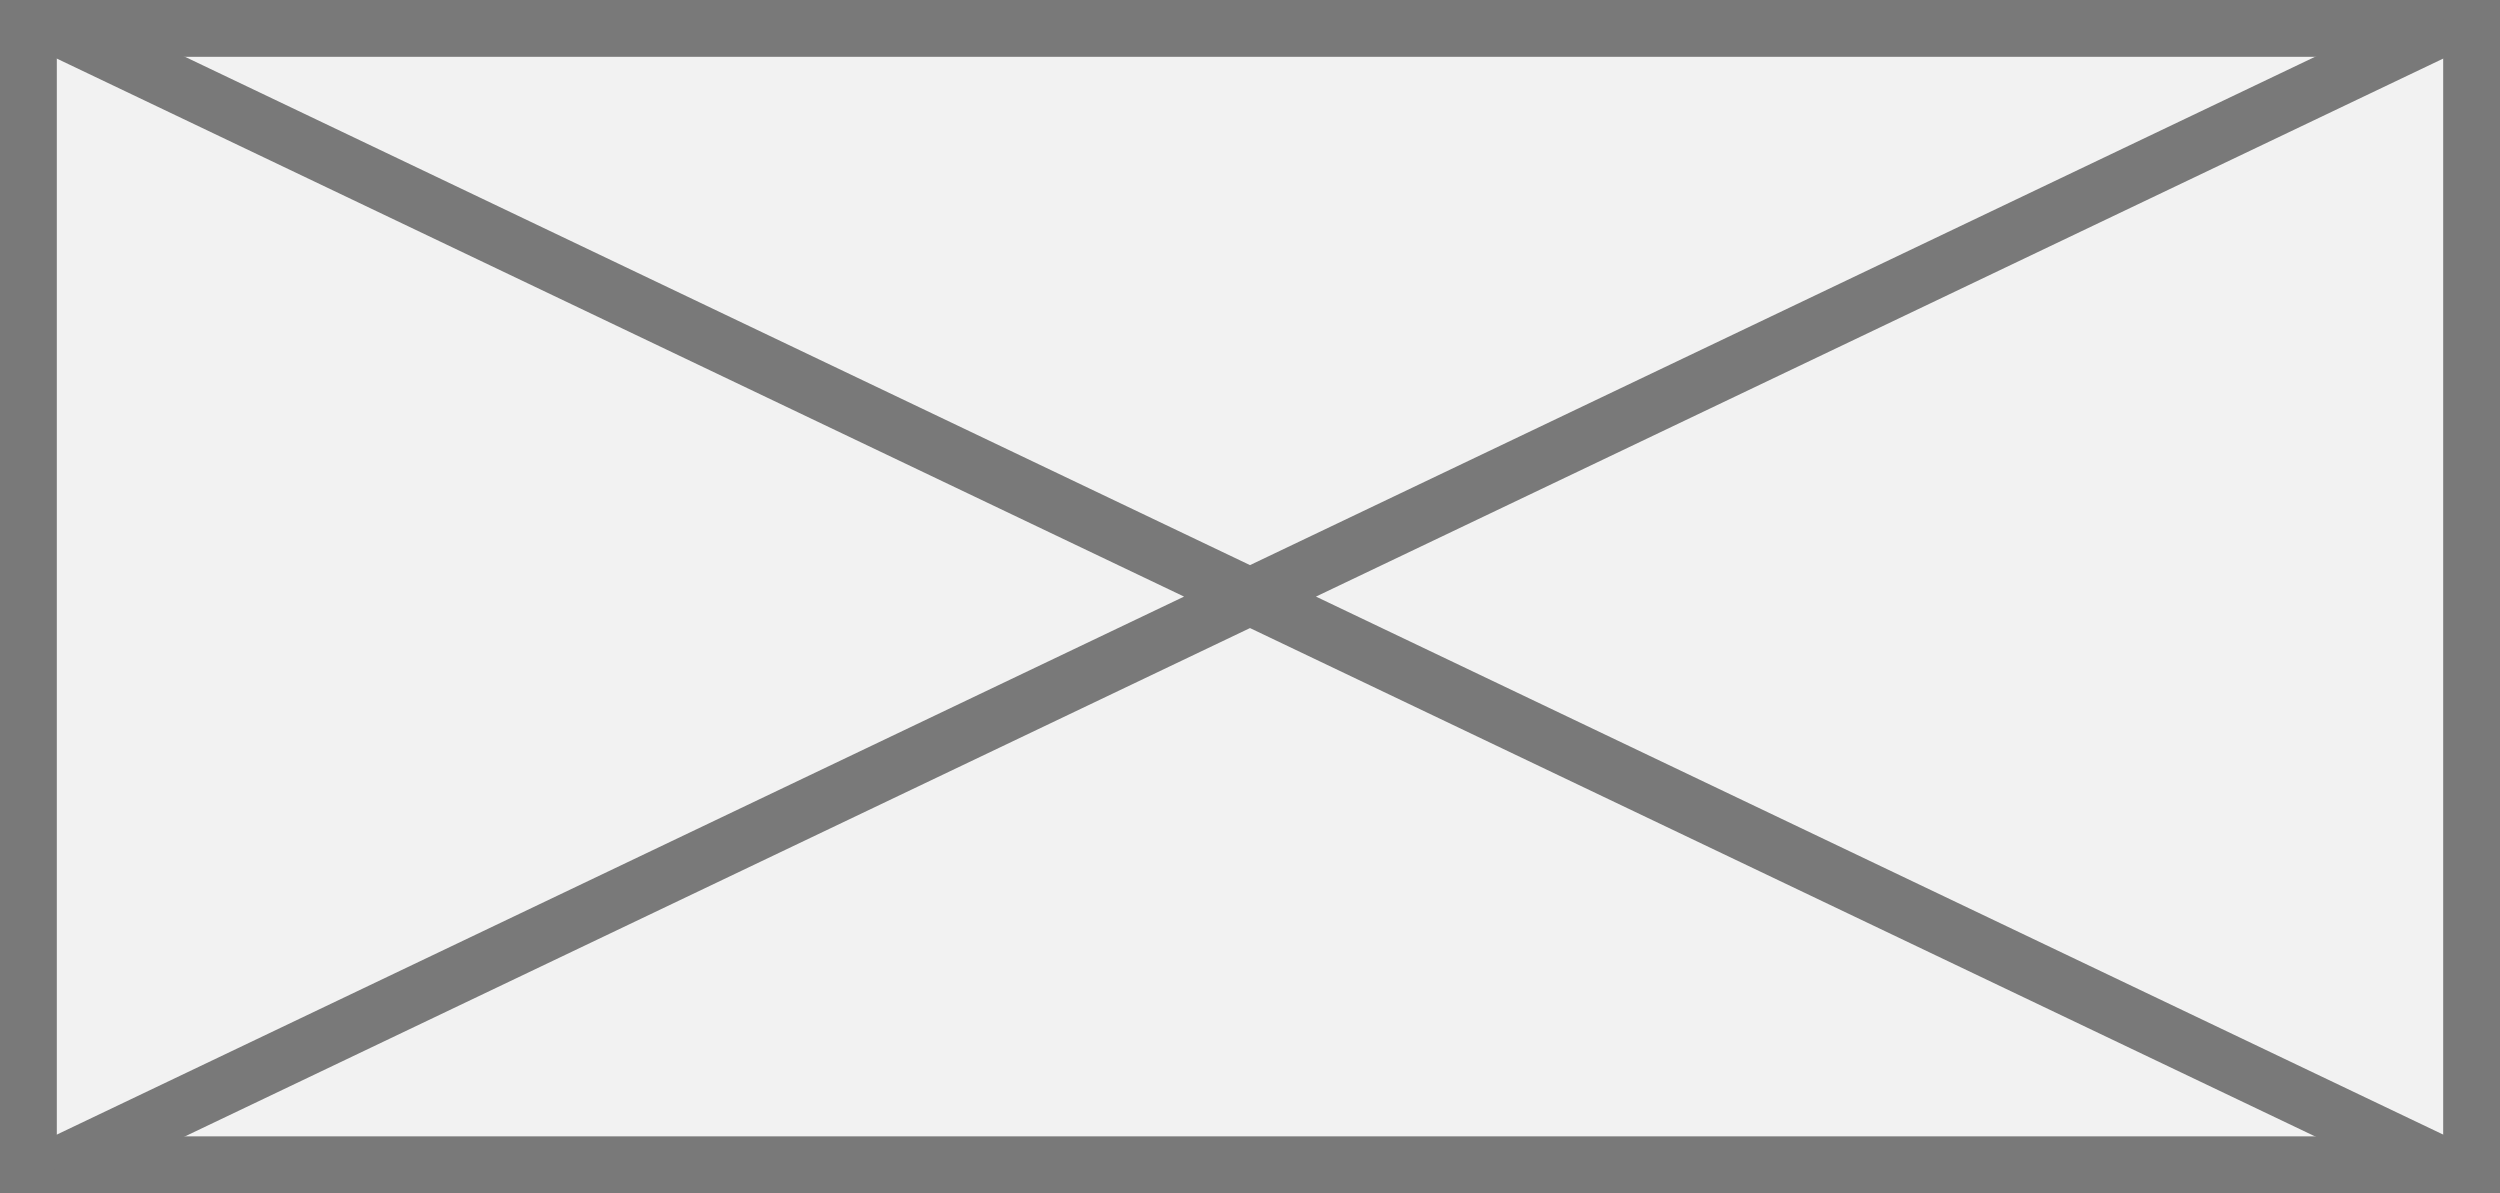 ﻿<?xml version="1.0" encoding="utf-8"?>
<svg version="1.1" xmlns:xlink="http://www.w3.org/1999/xlink" width="44px" height="21px" xmlns="http://www.w3.org/2000/svg">
  <rect width="100%" height="100%" fill="#333333" stroke="none"/>
  <g transform="matrix(1 0 0 1 -32 -28 )">
    <path d="M 32.5 28.5  L 75.5 28.5  L 75.5 48.5  L 32.5 48.5  L 32.5 28.5  Z " fill-rule="nonzero" fill="#f2f2f2" stroke="none" />
    <path d="M 32.5 28.5  L 75.5 28.5  L 75.5 48.5  L 32.5 48.5  L 32.5 28.5  Z " stroke-width="1" stroke="#797979" fill="none" />
    <path d="M 32.945 28.451  L 75.055 48.549  M 75.055 28.451  L 32.945 48.549  " stroke-width="1" stroke="#797979" fill="none" />
  </g>
</svg>